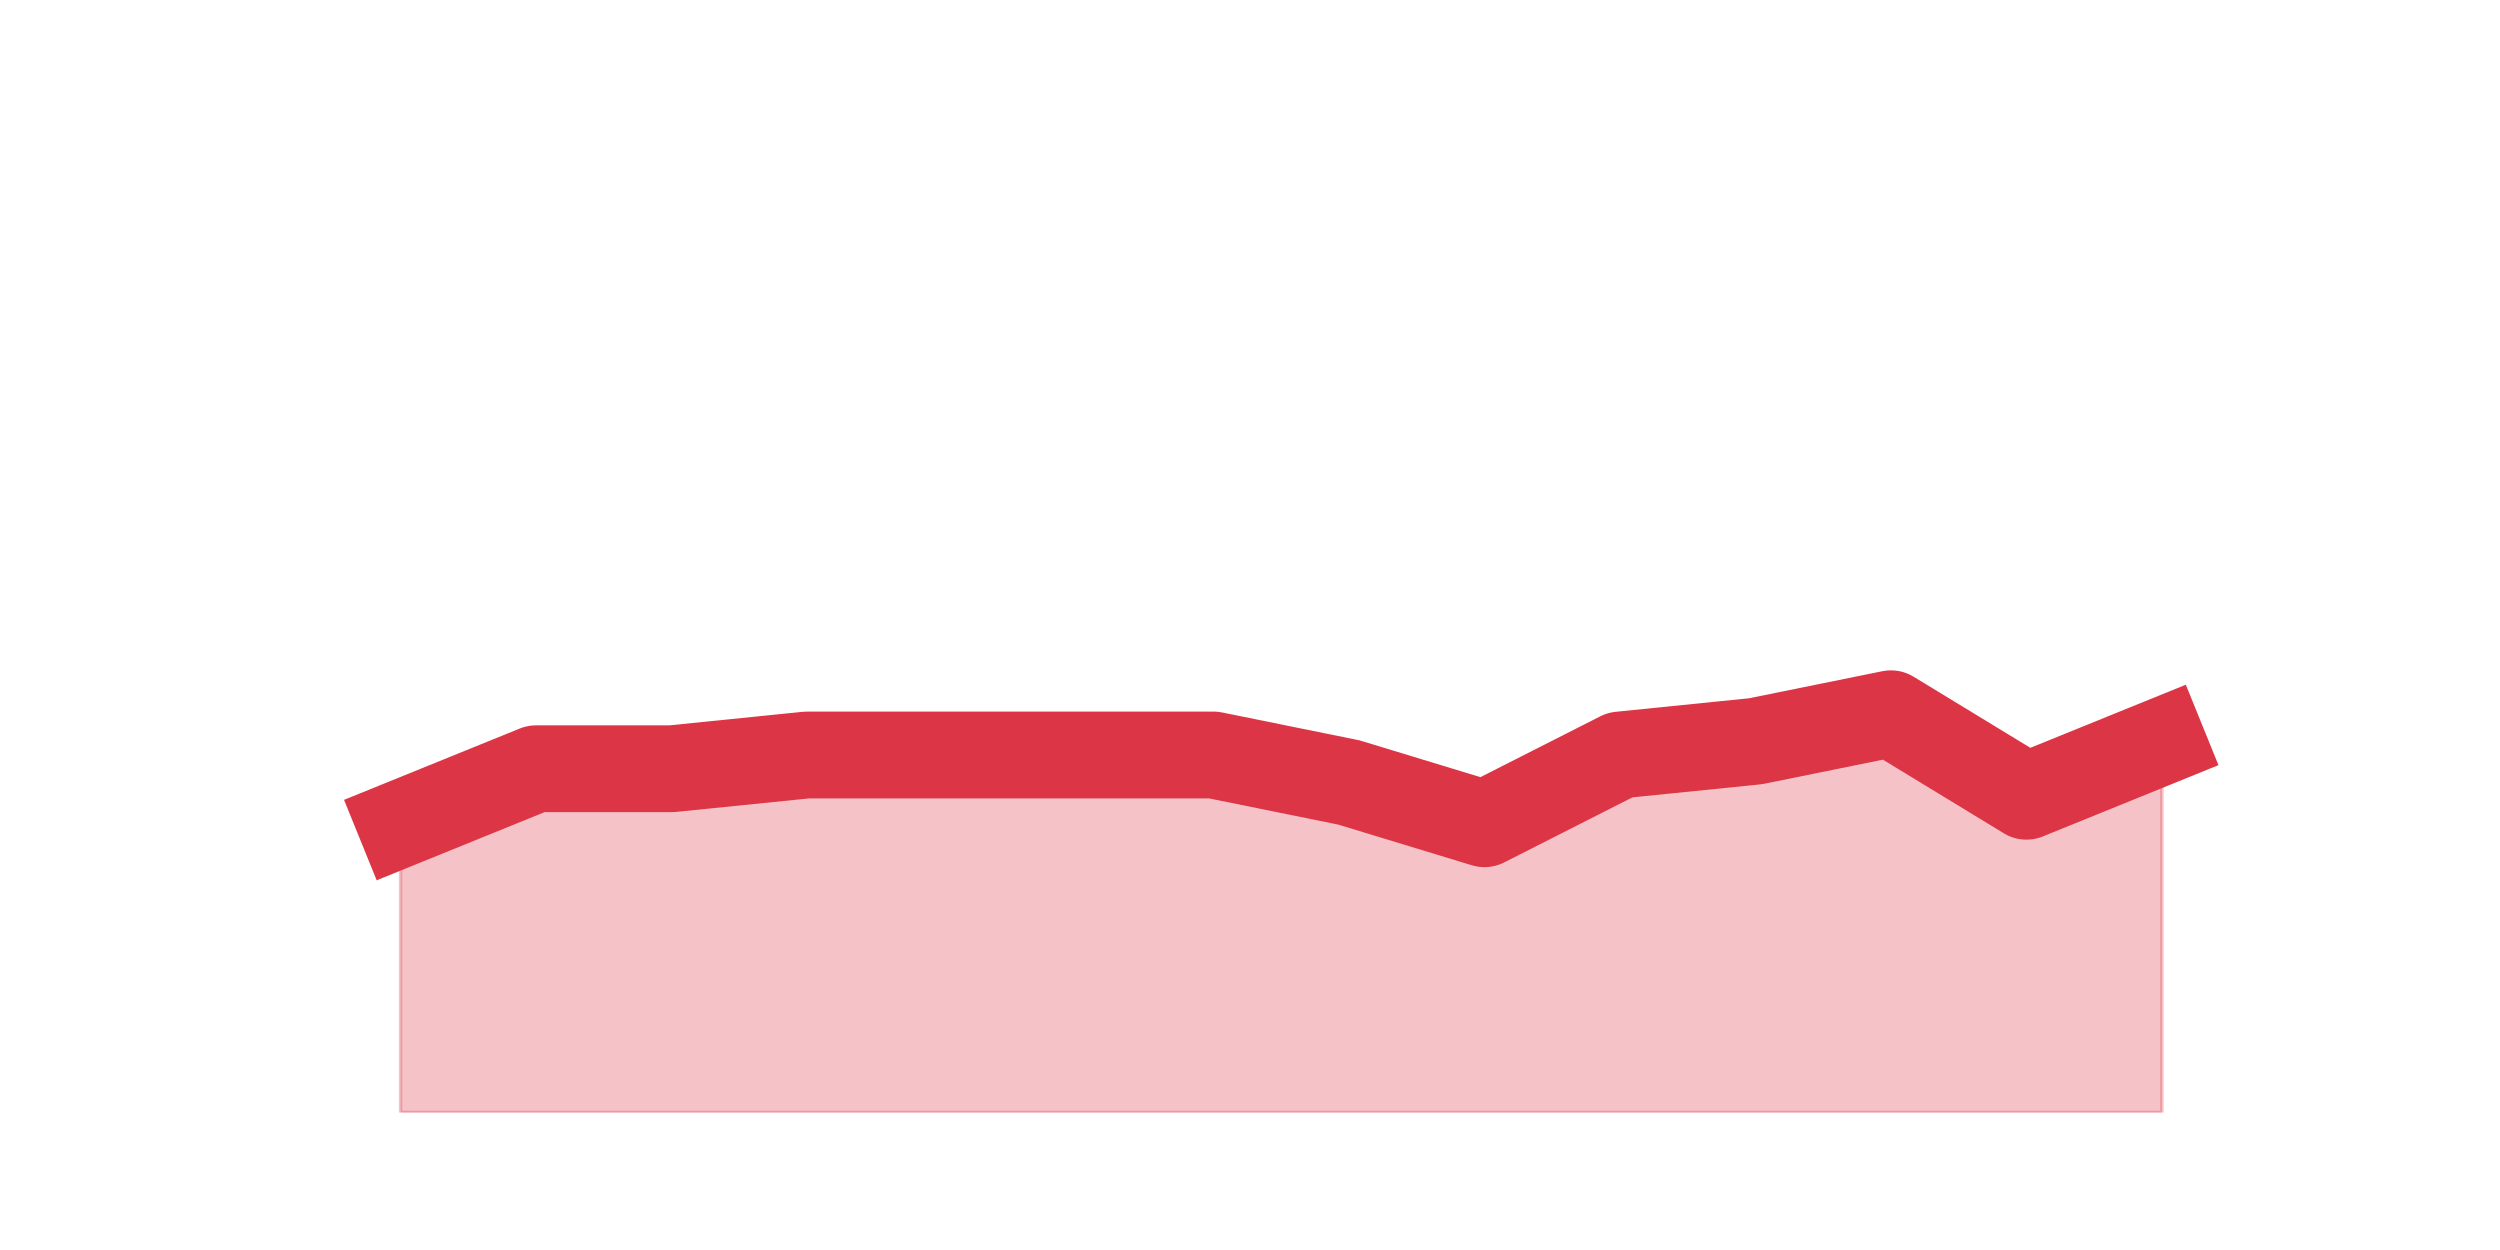 <?xml version="1.0" encoding="utf-8" standalone="no"?>
<!DOCTYPE svg PUBLIC "-//W3C//DTD SVG 1.1//EN"
  "http://www.w3.org/Graphics/SVG/1.1/DTD/svg11.dtd">
<svg height="360pt" version="1.1" viewBox="0 0 720 360" width="720pt" xmlns="http://www.w3.org/2000/svg" xmlns:xlink="http://www.w3.org/1999/xlink">
 <defs>
  <style type="text/css">*{stroke-linecap:butt;stroke-linejoin:round;}</style>
 </defs>
 <g id="figure_1">
  <g id="patch_1">
   <path d="M 0 360 
L 720 360 
L 720 0 
L 0 0 
z
" style="fill:none;"/>
  </g>
  <g id="axes_1">
   <g id="matplotlib.axis_1"/>
   <g id="matplotlib.axis_2"/>
   <g id="PolyCollection_1">
    <defs>
     <path d="M 115.364 -122.76 
L 115.364 -39.6 
L 154.385 -39.6 
L 193.406 -39.6 
L 232.427 -39.6 
L 271.448 -39.6 
L 310.469 -39.6 
L 349.49 -39.6 
L 388.51 -39.6 
L 427.531 -39.6 
L 466.552 -39.6 
L 505.573 -39.6 
L 544.594 -39.6 
L 583.615 -39.6 
L 622.636 -39.6 
L 622.636 -146.52 
L 622.636 -146.52 
L 583.615 -130.68 
L 544.594 -154.44 
L 505.573 -146.52 
L 466.552 -142.56 
L 427.531 -122.76 
L 388.51 -134.64 
L 349.49 -142.56 
L 310.469 -142.56 
L 271.448 -142.56 
L 232.427 -142.56 
L 193.406 -138.6 
L 154.385 -138.6 
L 115.364 -122.76 
z
" id="mc1f815b0aa" style="stroke:#dc3545;stroke-opacity:0.3;"/>
    </defs>
    <g clip-path="url(#pc2053146ba)">
     <use style="fill:#dc3545;fill-opacity:0.3;stroke:#dc3545;stroke-opacity:0.3;" x="0" xlink:href="#mc1f815b0aa" y="360"/>
    </g>
   </g>
   <g id="line2d_1">
    <path clip-path="url(#pc2053146ba)" d="M 115.364 237.24 
L 154.385 221.4 
L 193.406 221.4 
L 232.427 217.44 
L 271.448 217.44 
L 310.469 217.44 
L 349.49 217.44 
L 388.51 225.36 
L 427.531 237.24 
L 466.552 217.44 
L 505.573 213.48 
L 544.594 205.56 
L 583.615 229.32 
L 622.636 213.48 
" style="fill:none;stroke:#dc3545;stroke-linecap:square;stroke-width:25;"/>
   </g>
  </g>
 </g>
 <defs>
  <clipPath id="pc2053146ba">
   <rect height="277.2" width="558" x="90" y="43.2"/>
  </clipPath>
 </defs>
</svg>
